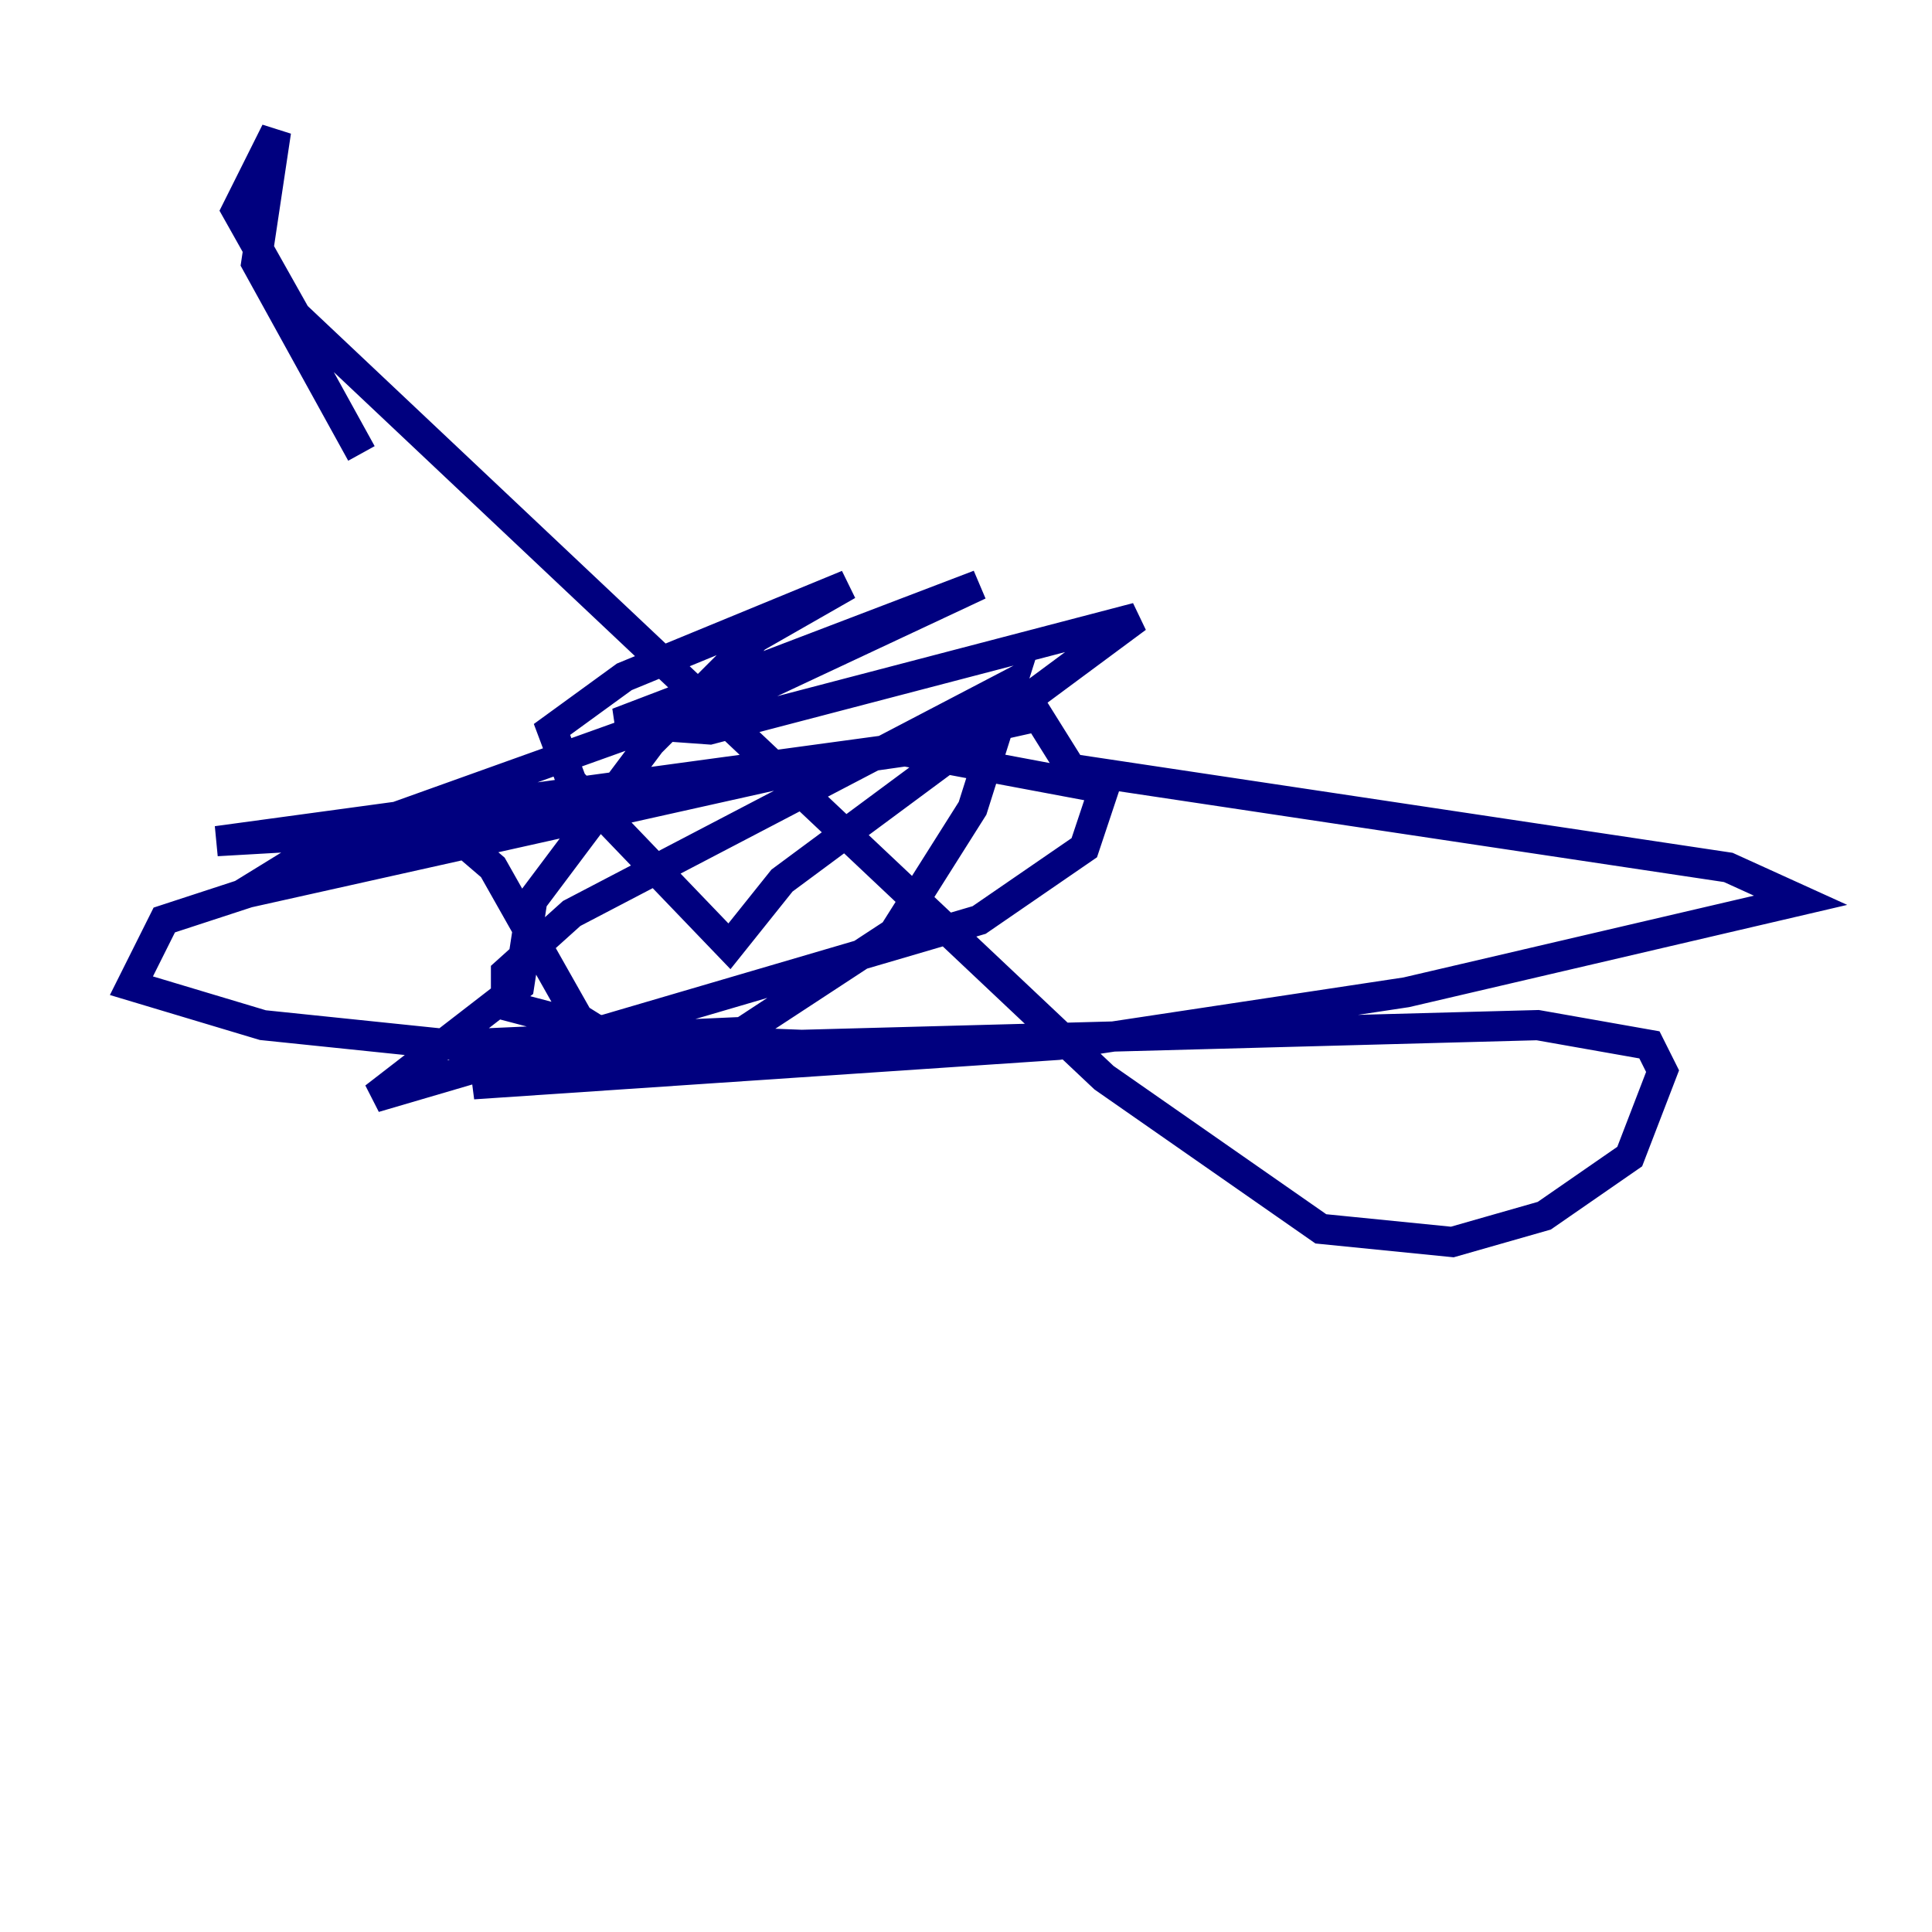 <?xml version="1.0" encoding="utf-8" ?>
<svg baseProfile="tiny" height="128" version="1.2" viewBox="0,0,128,128" width="128" xmlns="http://www.w3.org/2000/svg" xmlns:ev="http://www.w3.org/2001/xml-events" xmlns:xlink="http://www.w3.org/1999/xlink"><defs /><polyline fill="none" points="65.306,47.891 60.952,49.633 33.524,53.551 10.884,60.952 8.707,65.306 17.415,67.918 30.041,69.225 49.633,68.354 31.347,71.837 70.095,69.225 93.17,65.742 119.293,59.646 114.503,57.469 70.966,50.939 68.789,47.456 16.109,59.211 21.769,55.728 50.939,45.279 64.871,38.748 40.925,47.891 47.02,48.327 75.32,40.925 51.809,58.34 48.327,62.694 37.878,51.809 36.571,48.327 41.361,44.843 56.163,38.748 50.068,42.231 43.102,49.197 35.265,59.646 34.395,65.306 24.816,72.707 64.871,60.952 71.837,56.163 73.143,52.245 59.211,49.633 14.367,55.728 29.605,54.857 32.653,57.469 38.313,67.483 41.796,69.66 46.585,70.095 59.211,61.823 64.435,53.551 67.048,45.279 37.878,60.517 33.524,64.435 33.524,66.612 41.796,68.789 53.116,69.225 101.878,67.918 109.279,69.225 110.15,70.966 107.973,76.626 102.313,80.544 96.218,82.286 87.51,81.415 73.143,71.401 19.592,20.898 15.674,13.932 18.286,8.707 16.98,17.415 23.946,30.041" stroke="#00007f" stroke-width="2" /></svg>